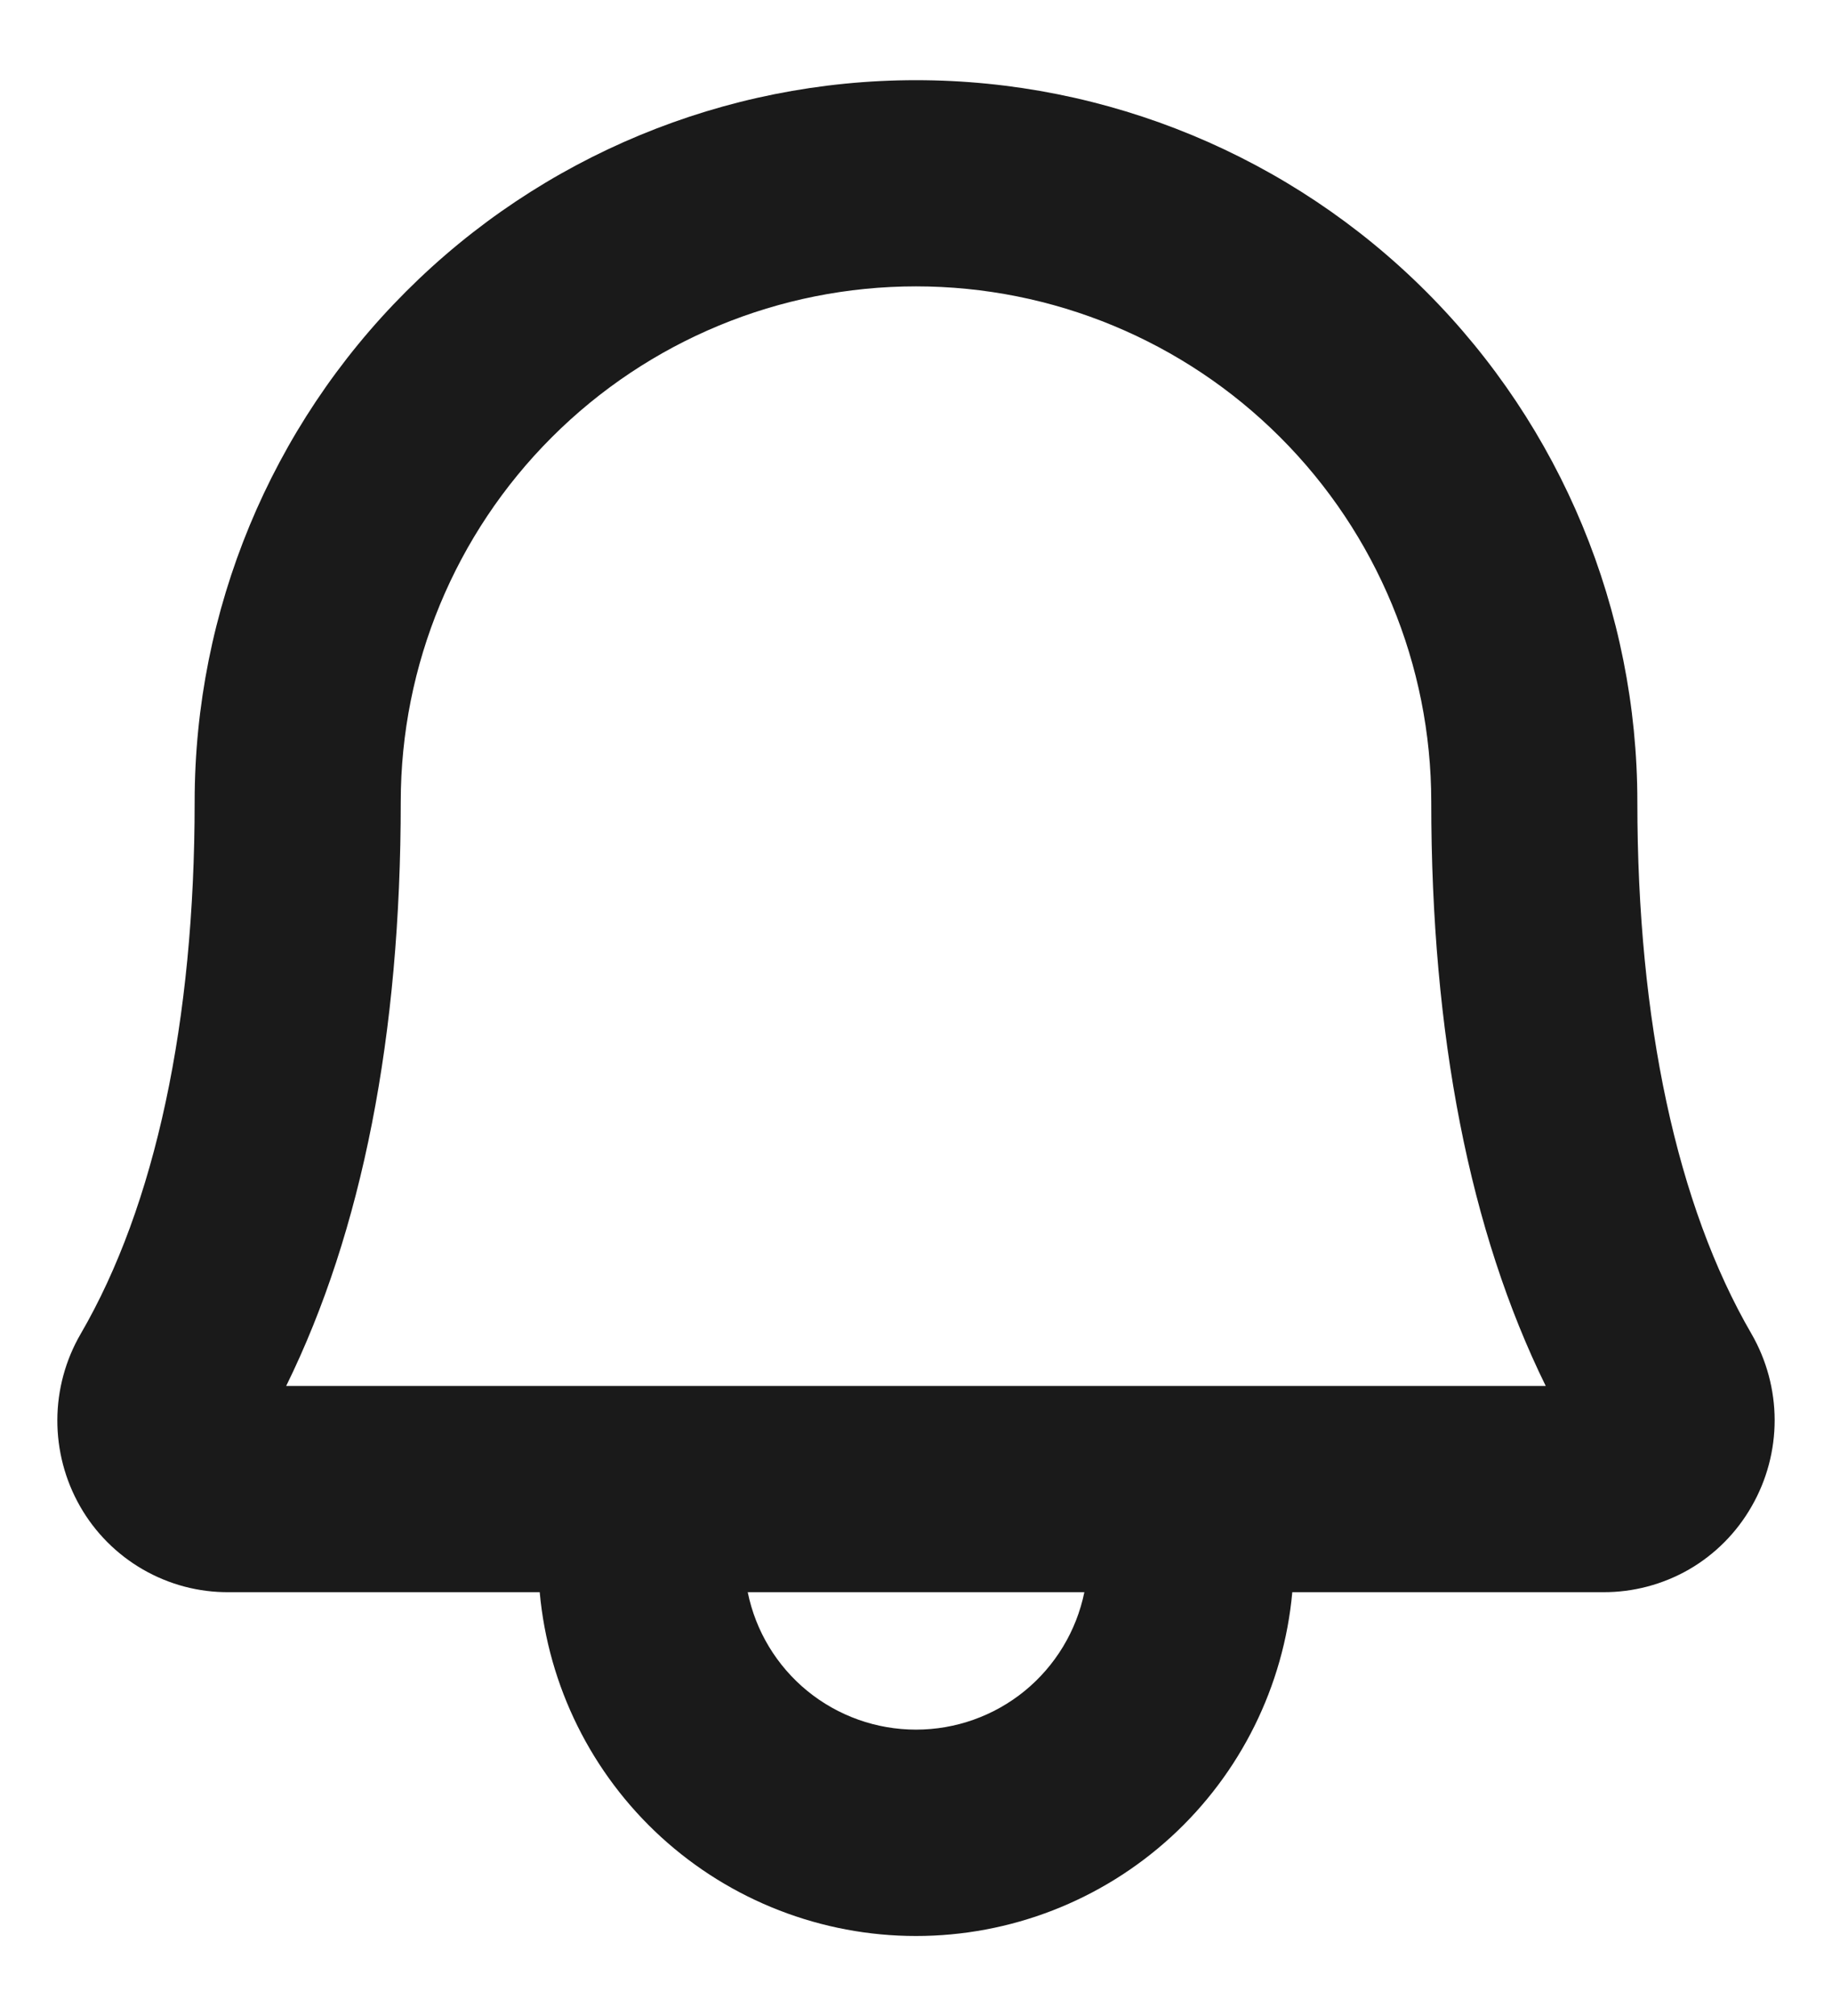 <svg width="20" height="22" viewBox="0 0 20 22" fill="none" xmlns="http://www.w3.org/2000/svg">
<path d="M19.121 14.556C18.307 13.156 17.875 11.147 17.875 8.75C17.875 6.661 17.045 4.658 15.569 3.182C14.092 1.705 12.089 0.875 10 0.875C7.911 0.875 5.908 1.705 4.432 3.182C2.955 4.658 2.125 6.661 2.125 8.75C2.125 11.148 1.695 13.156 0.881 14.556C0.715 14.841 0.627 15.166 0.626 15.496C0.625 15.826 0.71 16.151 0.874 16.438C1.037 16.724 1.274 16.962 1.56 17.127C1.846 17.292 2.17 17.378 2.5 17.375H5.892C5.985 18.4 6.458 19.354 7.218 20.048C7.978 20.742 8.971 21.127 10 21.127C11.03 21.127 12.022 20.742 12.782 20.048C13.542 19.354 14.015 18.4 14.108 17.375H17.5C17.829 17.377 18.153 17.291 18.439 17.127C18.724 16.962 18.96 16.724 19.123 16.438C19.288 16.151 19.374 15.827 19.374 15.496C19.373 15.166 19.286 14.842 19.121 14.556ZM10 18.875C9.568 18.875 9.149 18.726 8.814 18.453C8.479 18.179 8.249 17.799 8.163 17.375H11.838C11.751 17.799 11.521 18.179 11.186 18.453C10.851 18.726 10.432 18.875 10 18.875ZM3.124 15.125C3.954 13.438 4.375 11.294 4.375 8.75C4.375 7.258 4.968 5.827 6.023 4.773C7.077 3.718 8.508 3.125 10 3.125C11.492 3.125 12.923 3.718 13.977 4.773C15.032 5.827 15.625 7.258 15.625 8.75C15.625 11.293 16.045 13.438 16.875 15.125H3.124Z" fill="#1A1A1A"/>
</svg>
